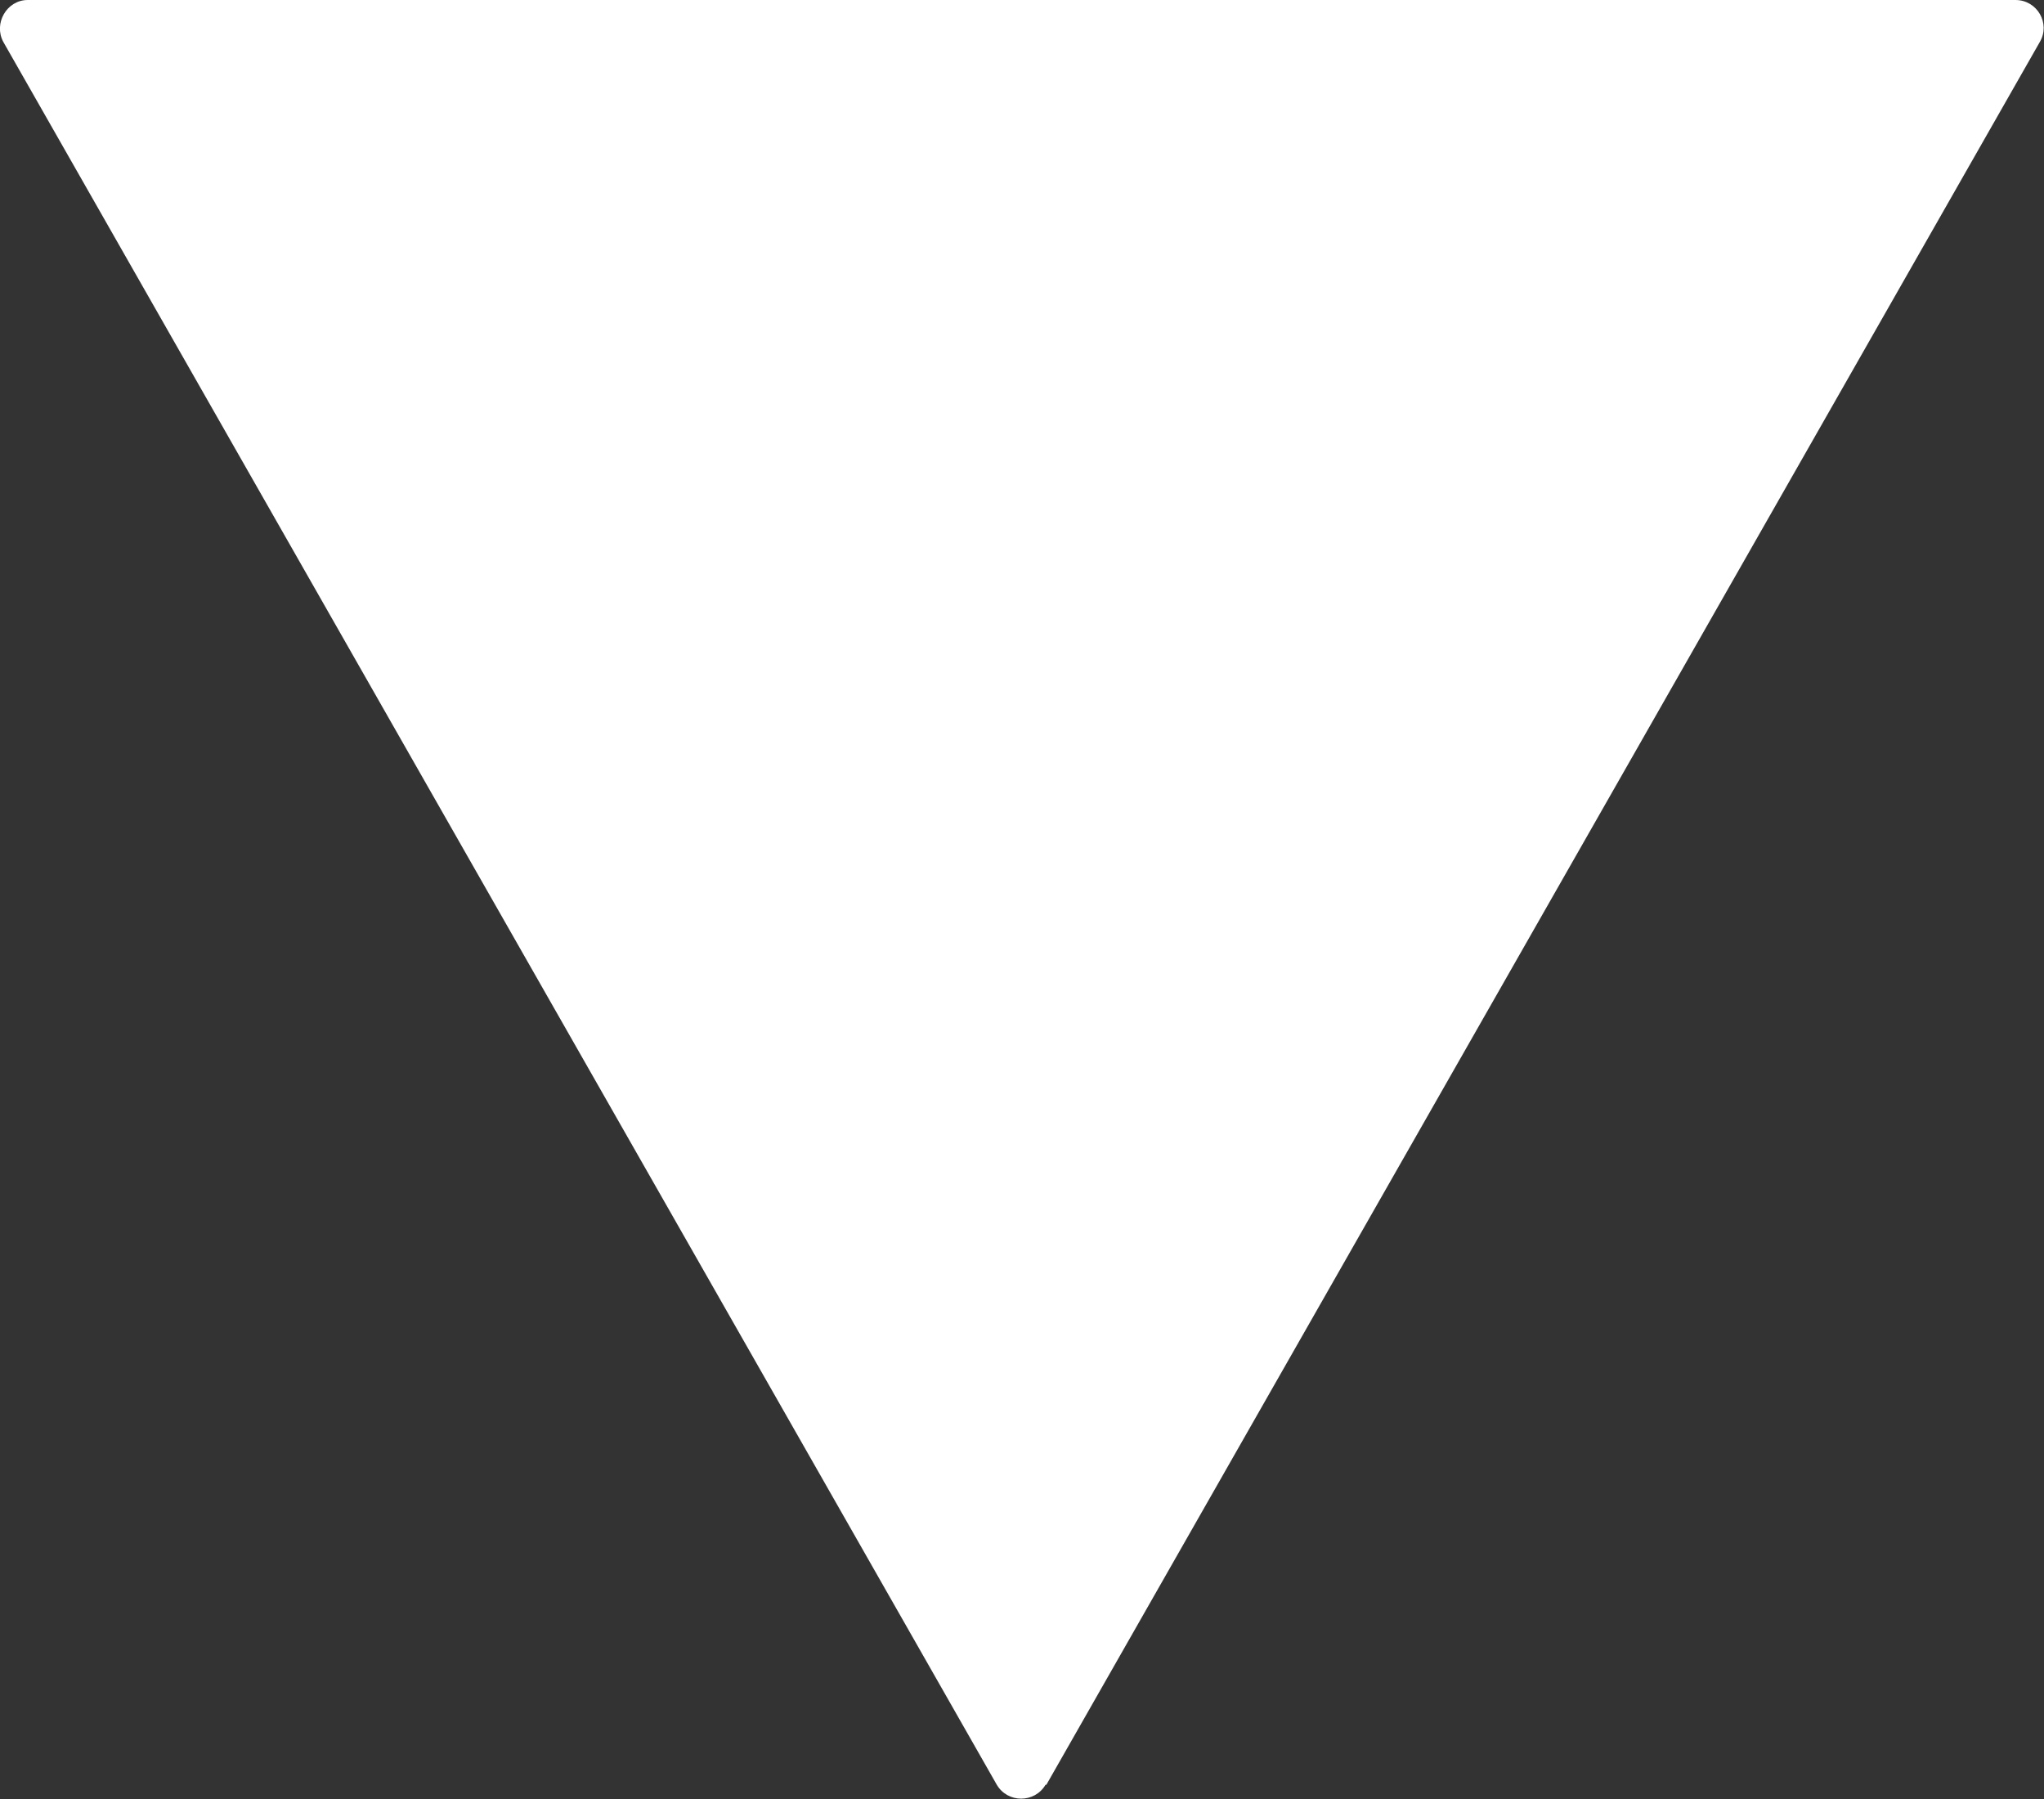 <?xml version="1.0" encoding="UTF-8"?>
<svg xmlns="http://www.w3.org/2000/svg" viewBox="0 0 243.4 214.2">
  <rect x="0" y="0" width="243.4" height="214.2" fill="#333333" stroke="none"/>
  <defs>
    <style>.b{fill:#fff;}</style>
  </defs>
  <path class="b" d="M124.6,212.5L242.9,5c1.3-2.2-.3-5-2.9-5H3.3C.8,0-.8,2.8.4,5l118.3,207.5c1.3,2.2,4.5,2.2,5.8,0Z"/>
</svg>
